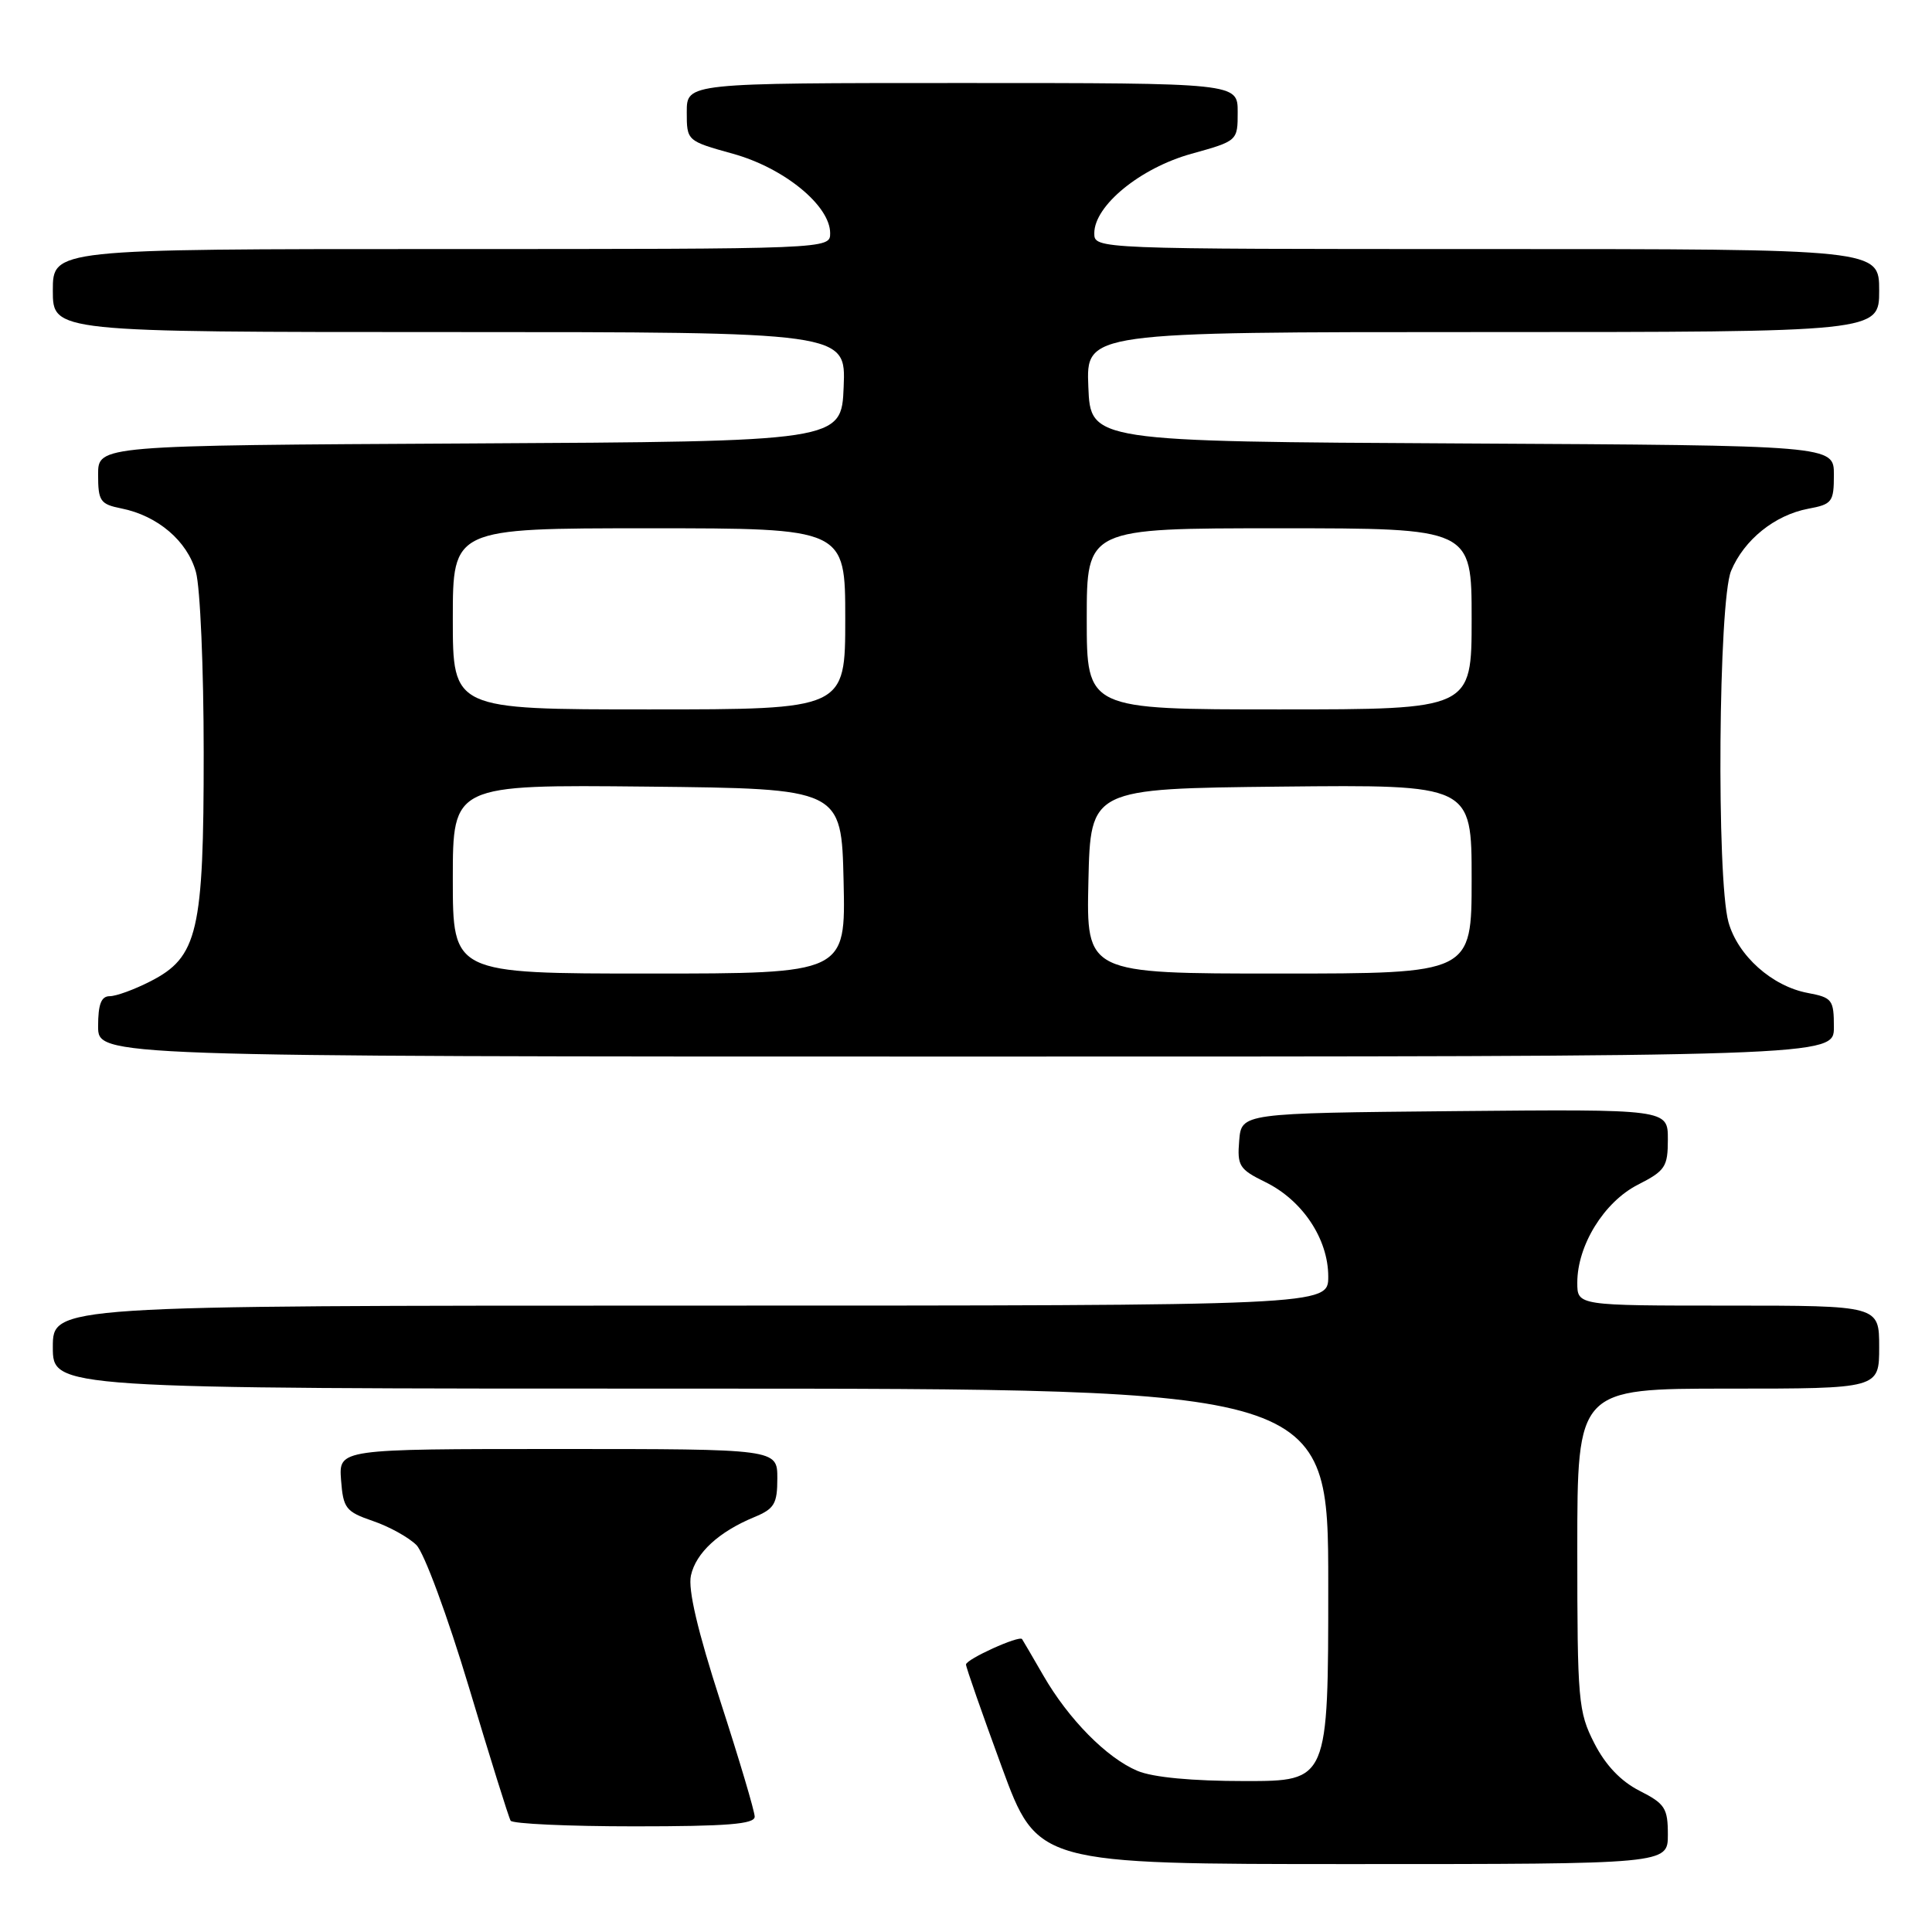 <?xml version="1.0" encoding="UTF-8" standalone="no"?>
<!DOCTYPE svg PUBLIC "-//W3C//DTD SVG 1.1//EN" "http://www.w3.org/Graphics/SVG/1.1/DTD/svg11.dtd" >
<svg xmlns="http://www.w3.org/2000/svg" xmlns:xlink="http://www.w3.org/1999/xlink" version="1.1" viewBox="0 0 256 256">
 <g >
 <path fill="currentColor"
d=" M 221.00 243.10 C 221.00 239.59 220.62 239.00 217.25 237.29 C 214.77 236.03 212.74 233.90 211.25 230.98 C 209.13 226.82 209.00 225.39 209.00 205.29 C 209.00 184.00 209.00 184.00 229.00 184.00 C 249.00 184.00 249.00 184.00 249.00 178.50 C 249.00 173.00 249.00 173.00 229.00 173.00 C 209.00 173.00 209.00 173.00 209.00 169.96 C 209.00 165.01 212.55 159.27 217.01 156.99 C 220.66 155.13 221.00 154.62 221.00 150.96 C 221.00 146.97 221.00 146.97 192.75 147.23 C 164.50 147.50 164.50 147.50 164.20 151.14 C 163.92 154.48 164.21 154.94 167.68 156.64 C 172.59 159.05 176.00 164.17 176.00 169.15 C 176.00 173.00 176.00 173.00 91.50 173.00 C 7.00 173.00 7.00 173.00 7.00 178.50 C 7.00 184.00 7.00 184.00 91.50 184.00 C 176.00 184.00 176.00 184.00 176.00 210.00 C 176.00 236.00 176.00 236.00 164.97 236.00 C 157.95 236.00 152.76 235.51 150.72 234.65 C 146.65 232.94 141.58 227.80 138.24 222.00 C 136.81 219.53 135.55 217.36 135.43 217.19 C 135.06 216.66 128.00 219.86 128.00 220.56 C 128.00 220.93 130.13 227.02 132.73 234.11 C 137.46 247.00 137.46 247.00 179.23 247.00 C 221.00 247.00 221.00 247.00 221.00 243.10 Z  M 100.00 240.72 C 100.00 240.02 97.96 233.16 95.47 225.48 C 92.43 216.08 91.15 210.61 91.55 208.77 C 92.21 205.76 95.24 202.97 99.96 201.02 C 102.61 199.92 103.00 199.26 103.00 195.88 C 103.00 192.00 103.00 192.00 73.94 192.00 C 44.89 192.00 44.89 192.00 45.19 196.10 C 45.48 199.87 45.81 200.30 49.41 201.54 C 51.56 202.27 54.16 203.71 55.18 204.73 C 56.21 205.77 59.30 214.13 62.13 223.55 C 64.92 232.87 67.41 240.84 67.66 241.25 C 67.91 241.66 75.29 242.00 84.06 242.00 C 96.34 242.00 100.00 241.71 100.00 240.72 Z  M 243.00 136.11 C 243.00 132.47 242.78 132.18 239.53 131.57 C 234.80 130.68 230.27 126.63 229.03 122.19 C 227.43 116.41 227.70 79.65 229.38 75.64 C 231.10 71.52 235.17 68.25 239.60 67.41 C 242.77 66.82 243.00 66.52 243.00 62.90 C 243.00 59.02 243.00 59.02 193.75 58.76 C 144.50 58.50 144.50 58.50 144.21 51.25 C 143.91 44.00 143.91 44.00 196.46 44.00 C 249.00 44.00 249.00 44.00 249.00 38.50 C 249.00 33.00 249.00 33.00 197.00 33.00 C 145.00 33.00 145.00 33.00 145.00 30.90 C 145.00 27.25 151.09 22.26 157.86 20.38 C 164.00 18.67 164.00 18.67 164.00 14.84 C 164.00 11.00 164.00 11.00 127.50 11.00 C 91.00 11.00 91.00 11.00 91.00 14.84 C 91.00 18.67 91.00 18.67 97.14 20.38 C 103.91 22.26 110.00 27.25 110.00 30.90 C 110.00 33.00 110.00 33.00 58.50 33.00 C 7.00 33.00 7.00 33.00 7.00 38.50 C 7.00 44.00 7.00 44.00 59.54 44.00 C 112.09 44.00 112.09 44.00 111.79 51.25 C 111.50 58.50 111.50 58.50 62.25 58.76 C 13.00 59.02 13.00 59.02 13.00 62.88 C 13.00 66.40 13.28 66.81 16.08 67.37 C 20.89 68.33 24.82 71.68 25.96 75.79 C 26.53 77.83 26.99 88.60 26.99 99.73 C 27.00 123.48 26.22 126.83 19.91 130.04 C 17.80 131.12 15.39 132.00 14.54 132.00 C 13.41 132.00 13.00 133.07 13.00 136.00 C 13.00 140.00 13.00 140.00 128.00 140.00 C 243.00 140.00 243.00 140.00 243.00 136.11 Z  M 60.00 116.48 C 60.00 103.97 60.00 103.97 85.75 104.23 C 111.50 104.50 111.50 104.50 111.78 116.75 C 112.06 129.00 112.06 129.00 86.03 129.00 C 60.00 129.00 60.00 129.00 60.00 116.48 Z  M 144.22 116.75 C 144.50 104.50 144.50 104.50 169.75 104.23 C 195.00 103.97 195.00 103.97 195.00 116.48 C 195.00 129.00 195.00 129.00 169.47 129.00 C 143.94 129.00 143.94 129.00 144.22 116.75 Z  M 60.00 82.00 C 60.00 70.00 60.00 70.00 86.00 70.00 C 112.00 70.00 112.00 70.00 112.00 82.00 C 112.00 94.00 112.00 94.00 86.00 94.00 C 60.00 94.00 60.00 94.00 60.00 82.00 Z  M 144.00 82.00 C 144.00 70.00 144.00 70.00 169.50 70.00 C 195.00 70.00 195.00 70.00 195.00 82.00 C 195.00 94.00 195.00 94.00 169.50 94.00 C 144.00 94.00 144.00 94.00 144.00 82.00 Z "/>
</g>
</svg>